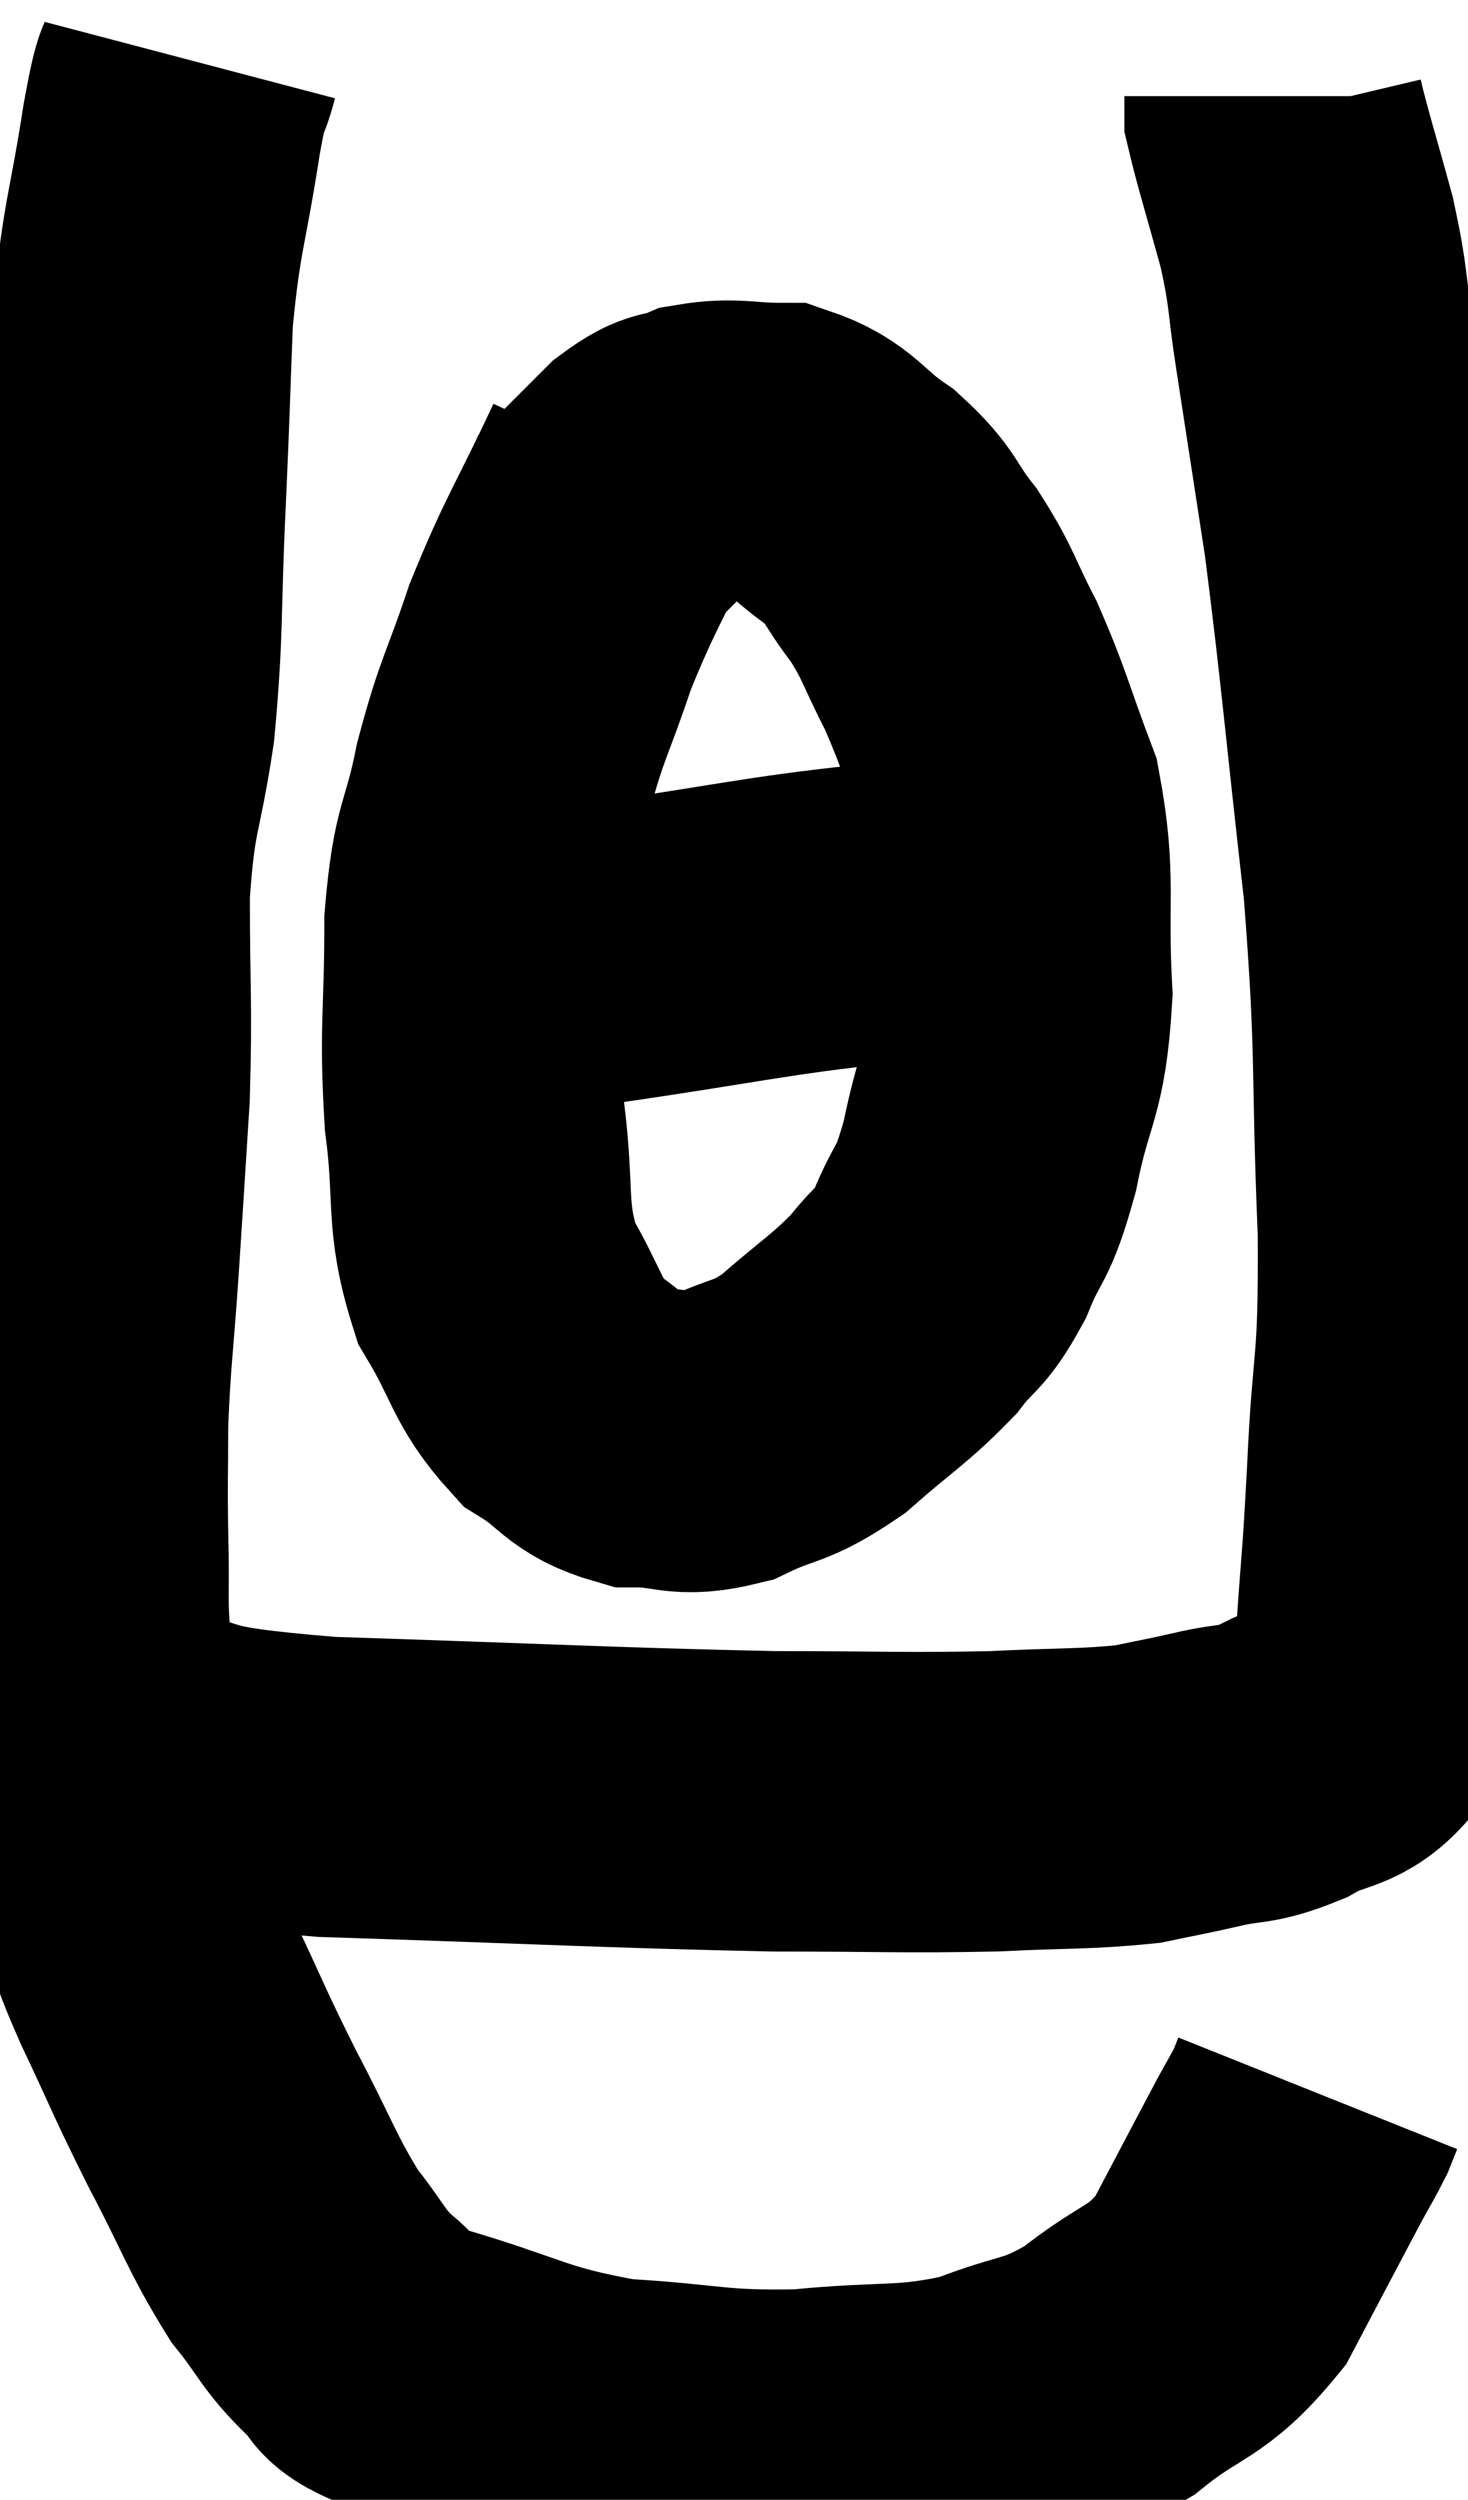<svg xmlns="http://www.w3.org/2000/svg" viewBox="8.42 3.56 24.441 41.605" width="24.441" height="41.605"><path d="M 11.58 4.56 C 11.43 5.13, 11.475 4.635, 11.28 5.7 C 11.04 7.26, 10.95 7.275, 10.8 8.82 C 10.74 10.35, 10.755 10.185, 10.68 11.88 C 10.59 13.74, 10.65 13.965, 10.5 15.6 C 10.29 17.01, 10.185 16.875, 10.08 18.42 C 10.08 20.1, 10.125 20.235, 10.08 21.78 C 9.99 23.19, 9.99 23.235, 9.9 24.6 C 9.81 25.92, 9.765 26.115, 9.72 27.24 C 9.72 28.17, 9.705 28.125, 9.72 29.1 C 9.75 30.12, 9.69 30.105, 9.78 31.14 C 9.93 32.19, 9.885 32.205, 10.08 33.24 C 10.32 34.26, 10.32 34.455, 10.56 35.28 C 10.8 35.91, 10.65 35.655, 11.04 36.54 C 11.58 37.68, 11.55 37.68, 12.12 38.82 C 12.72 39.96, 12.78 40.23, 13.32 41.1 C 13.8 41.7, 13.785 41.82, 14.28 42.3 C 14.79 42.66, 14.205 42.6, 15.3 43.02 C 16.98 43.5, 17.04 43.695, 18.66 43.98 C 20.22 44.07, 20.25 44.19, 21.78 44.16 C 23.28 44.01, 23.505 44.145, 24.78 43.86 C 25.83 43.44, 25.89 43.605, 26.88 43.02 C 27.81 42.27, 27.99 42.435, 28.74 41.52 C 29.31 40.44, 29.505 40.065, 29.88 39.36 C 30.06 39.03, 30.12 38.94, 30.24 38.7 C 30.3 38.55, 30.33 38.475, 30.36 38.4 L 30.36 38.4" fill="none" stroke="black" stroke-width="5"></path><path d="M 9.42 32.16 C 9.84 32.4, 9.15 32.355, 10.26 32.64 C 12.06 32.97, 11.1 33.075, 13.86 33.3 C 17.58 33.42, 18.525 33.48, 21.3 33.54 C 23.13 33.54, 23.445 33.57, 24.96 33.54 C 26.16 33.48, 26.475 33.51, 27.36 33.42 C 27.93 33.3, 27.9 33.315, 28.5 33.18 C 29.13 33.03, 29.13 33.135, 29.76 32.88 C 30.39 32.52, 30.585 32.685, 31.02 32.16 C 31.26 31.47, 31.335 31.8, 31.5 30.78 C 31.59 29.43, 31.59 29.76, 31.68 28.08 C 31.77 26.07, 31.875 26.505, 31.86 24.06 C 31.74 21.18, 31.845 21.195, 31.62 18.3 C 31.29 15.39, 31.245 14.715, 30.96 12.48 C 30.72 10.92, 30.675 10.62, 30.48 9.36 C 30.33 8.4, 30.39 8.415, 30.18 7.44 C 29.91 6.45, 29.775 6.03, 29.64 5.46 C 29.64 5.31, 29.64 5.235, 29.64 5.16 C 29.64 5.16, 29.64 5.16, 29.64 5.16 L 29.64 5.16" fill="none" stroke="black" stroke-width="5"></path><path d="M 18.9 11.34 C 18.24 12.75, 18.105 12.87, 17.58 14.16 C 17.19 15.33, 17.115 15.315, 16.8 16.5 C 16.56 17.7, 16.44 17.49, 16.32 18.9 C 16.32 20.52, 16.23 20.64, 16.32 22.14 C 16.5 23.52, 16.32 23.76, 16.68 24.9 C 17.22 25.8, 17.175 26.055, 17.76 26.7 C 18.39 27.09, 18.345 27.285, 19.02 27.48 C 19.74 27.48, 19.725 27.66, 20.46 27.48 C 21.21 27.12, 21.21 27.27, 21.96 26.76 C 22.71 26.1, 22.89 26.025, 23.46 25.44 C 23.85 24.93, 23.88 25.08, 24.24 24.42 C 24.57 23.61, 24.6 23.88, 24.9 22.8 C 25.17 21.45, 25.35 21.585, 25.44 20.1 C 25.35 18.48, 25.515 18.225, 25.26 16.86 C 24.84 15.75, 24.825 15.57, 24.42 14.64 C 24.03 13.89, 24.06 13.8, 23.64 13.14 C 23.19 12.57, 23.295 12.51, 22.74 12 C 22.08 11.55, 22.08 11.325, 21.42 11.1 C 20.76 11.1, 20.64 11.01, 20.1 11.1 C 19.68 11.28, 19.725 11.115, 19.26 11.46 C 18.75 11.97, 18.54 12.18, 18.24 12.48 C 18.15 12.57, 18.135 12.6, 18.06 12.66 L 17.94 12.72" fill="none" stroke="black" stroke-width="5"></path><path d="M 16.8 19.26 C 17.58 19.35, 16.83 19.56, 18.36 19.44 C 20.64 19.11, 21.21 18.96, 22.92 18.78 C 24.06 18.75, 24.435 18.735, 25.2 18.72 C 25.59 18.72, 25.785 18.72, 25.98 18.72 C 25.98 18.72, 25.98 18.72, 25.98 18.72 L 25.98 18.72" fill="none" stroke="black" stroke-width="5"></path></svg>